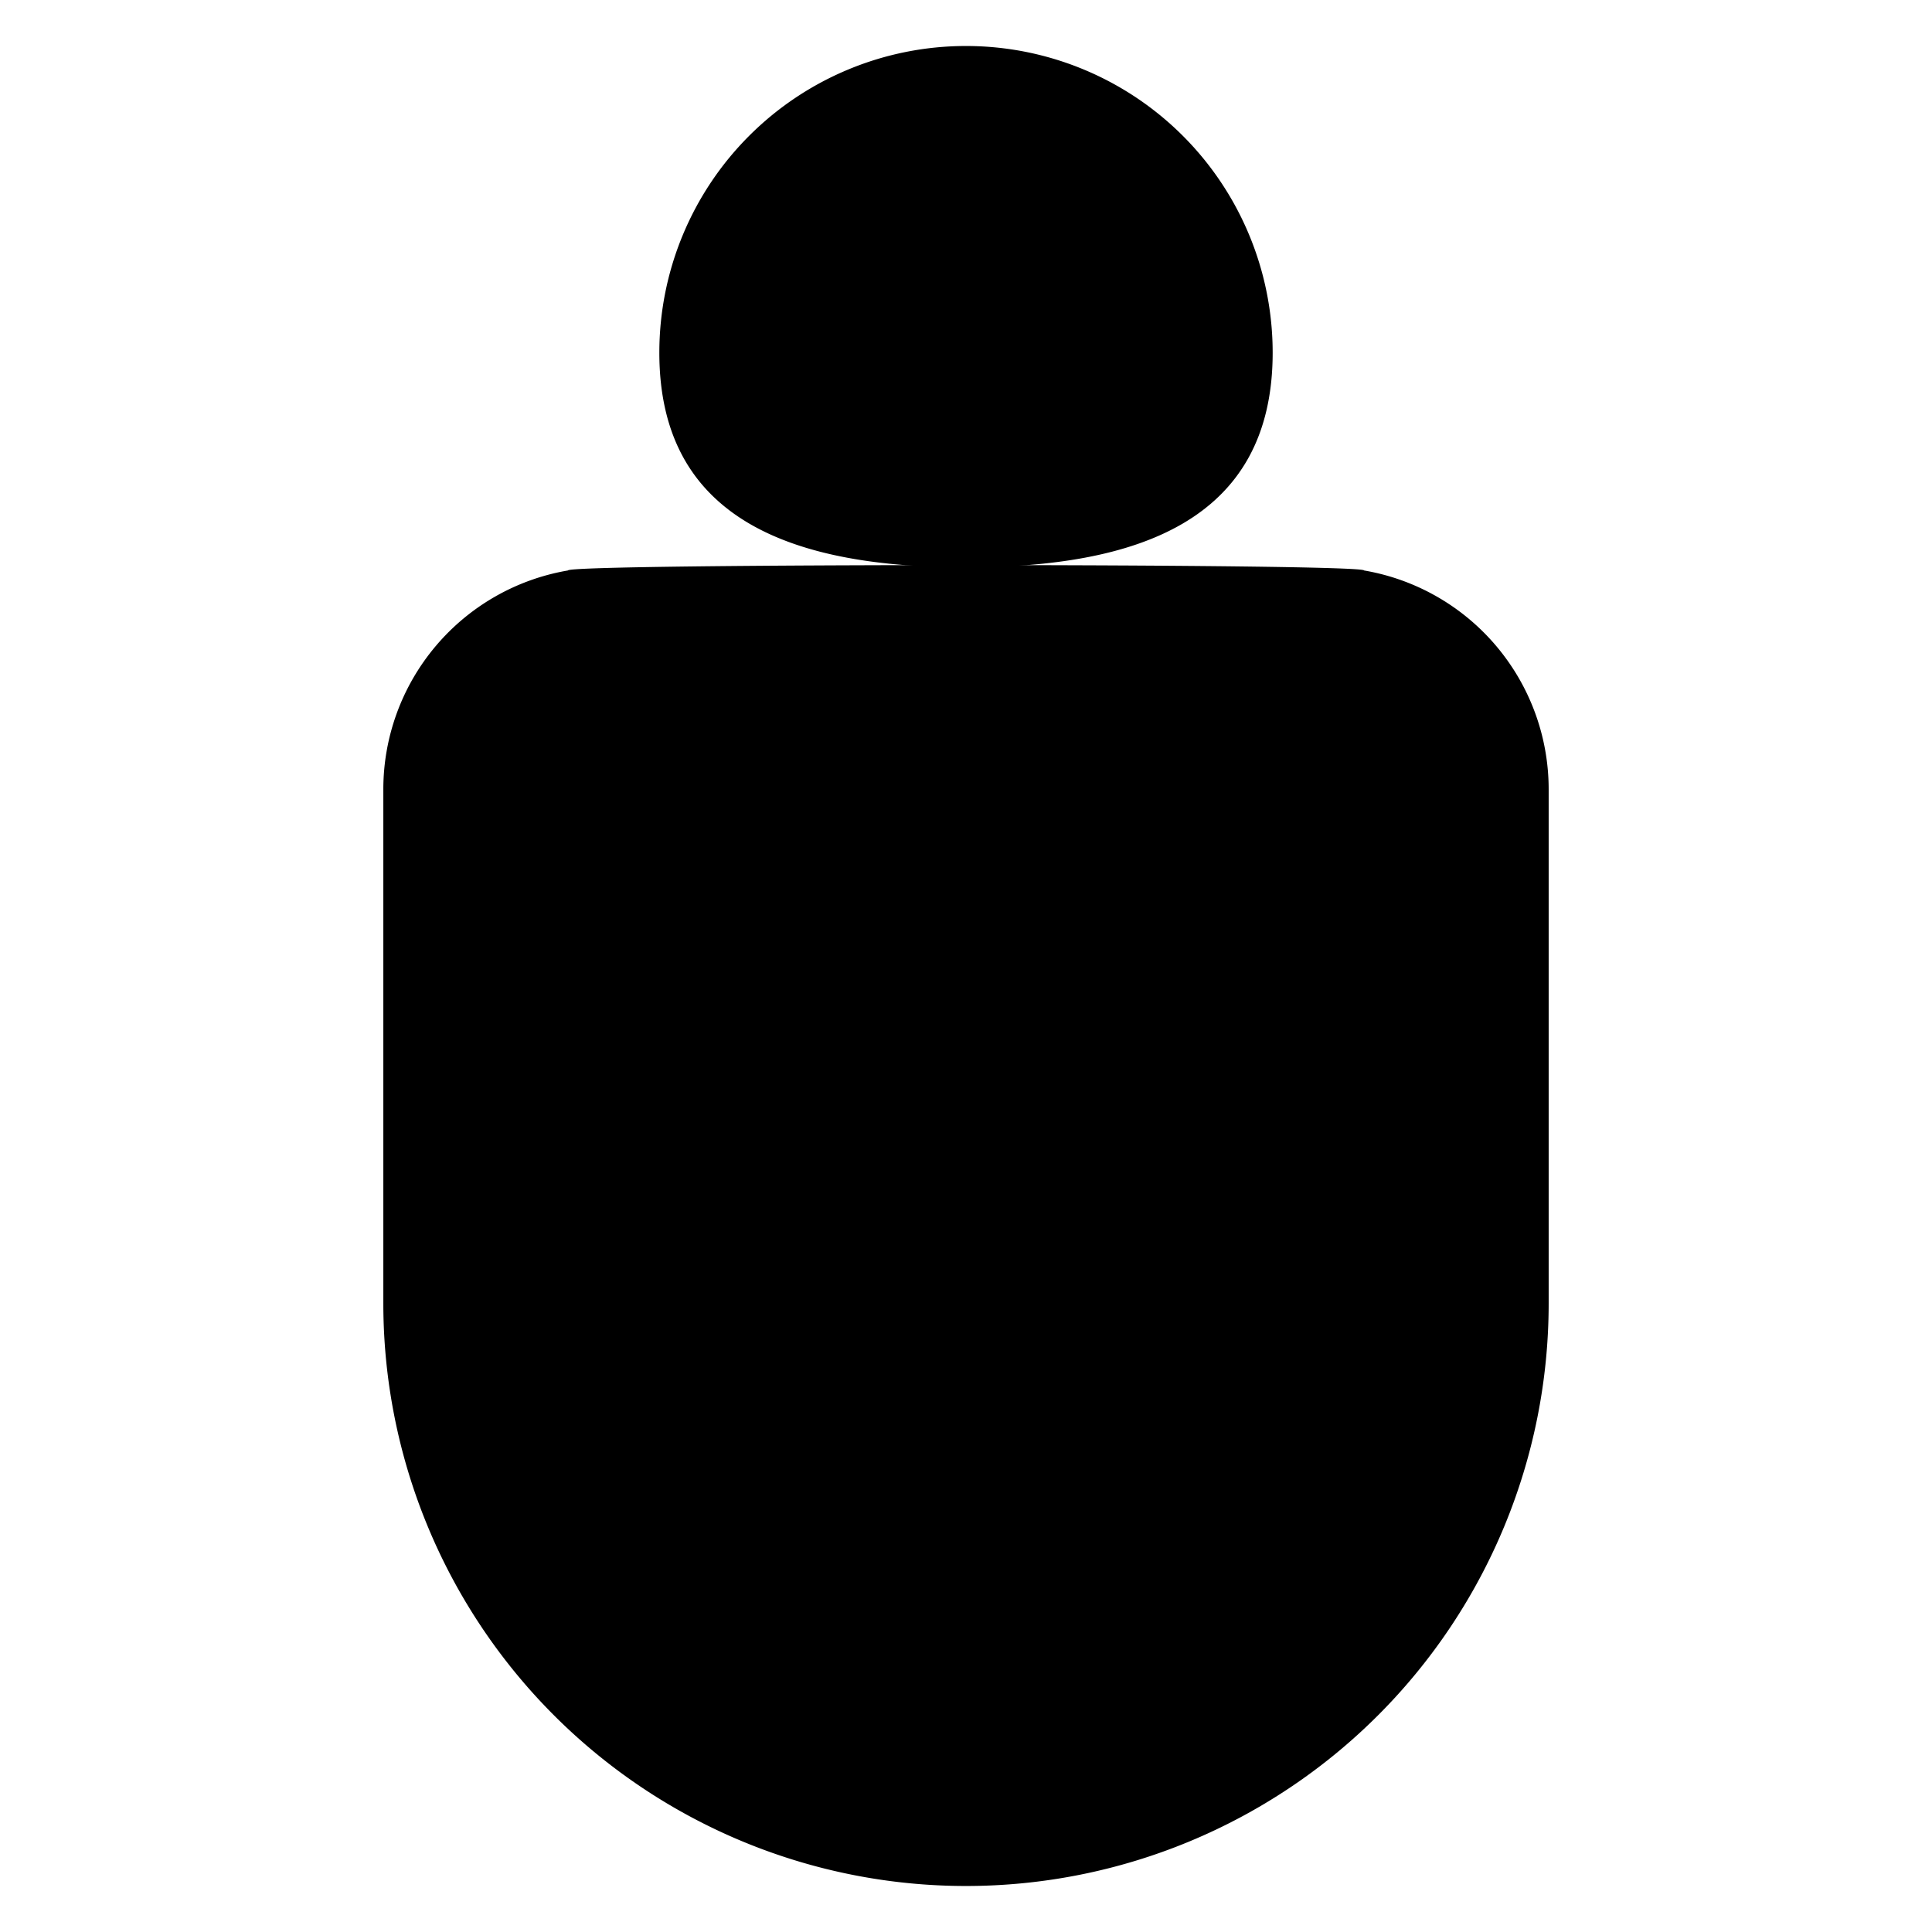 <svg viewBox="0 0 252 252">
    <path d="M233.799 234.799 197.999 206M246 138h-44m31.8-88L198 78M18.2 234.799 54 206M6 138h44M18.2 50 54 78m-4 92v-67.047A28.96 28.96 0 0 1 74.075 74.41c-.05-.936 103.9-.935 103.851 0A28.959 28.959 0 0 1 202 102.952v67.047a76 76 0 0 1-76 76A76 76 0 0 1 50 170Z"/>
    <path d="M126 6a40 40 0 0 1 40 40c0 22.091-17.909 28-40 28s-40-5.909-40-28a40 40 0 0 1 40-40Z"/>
</svg>
